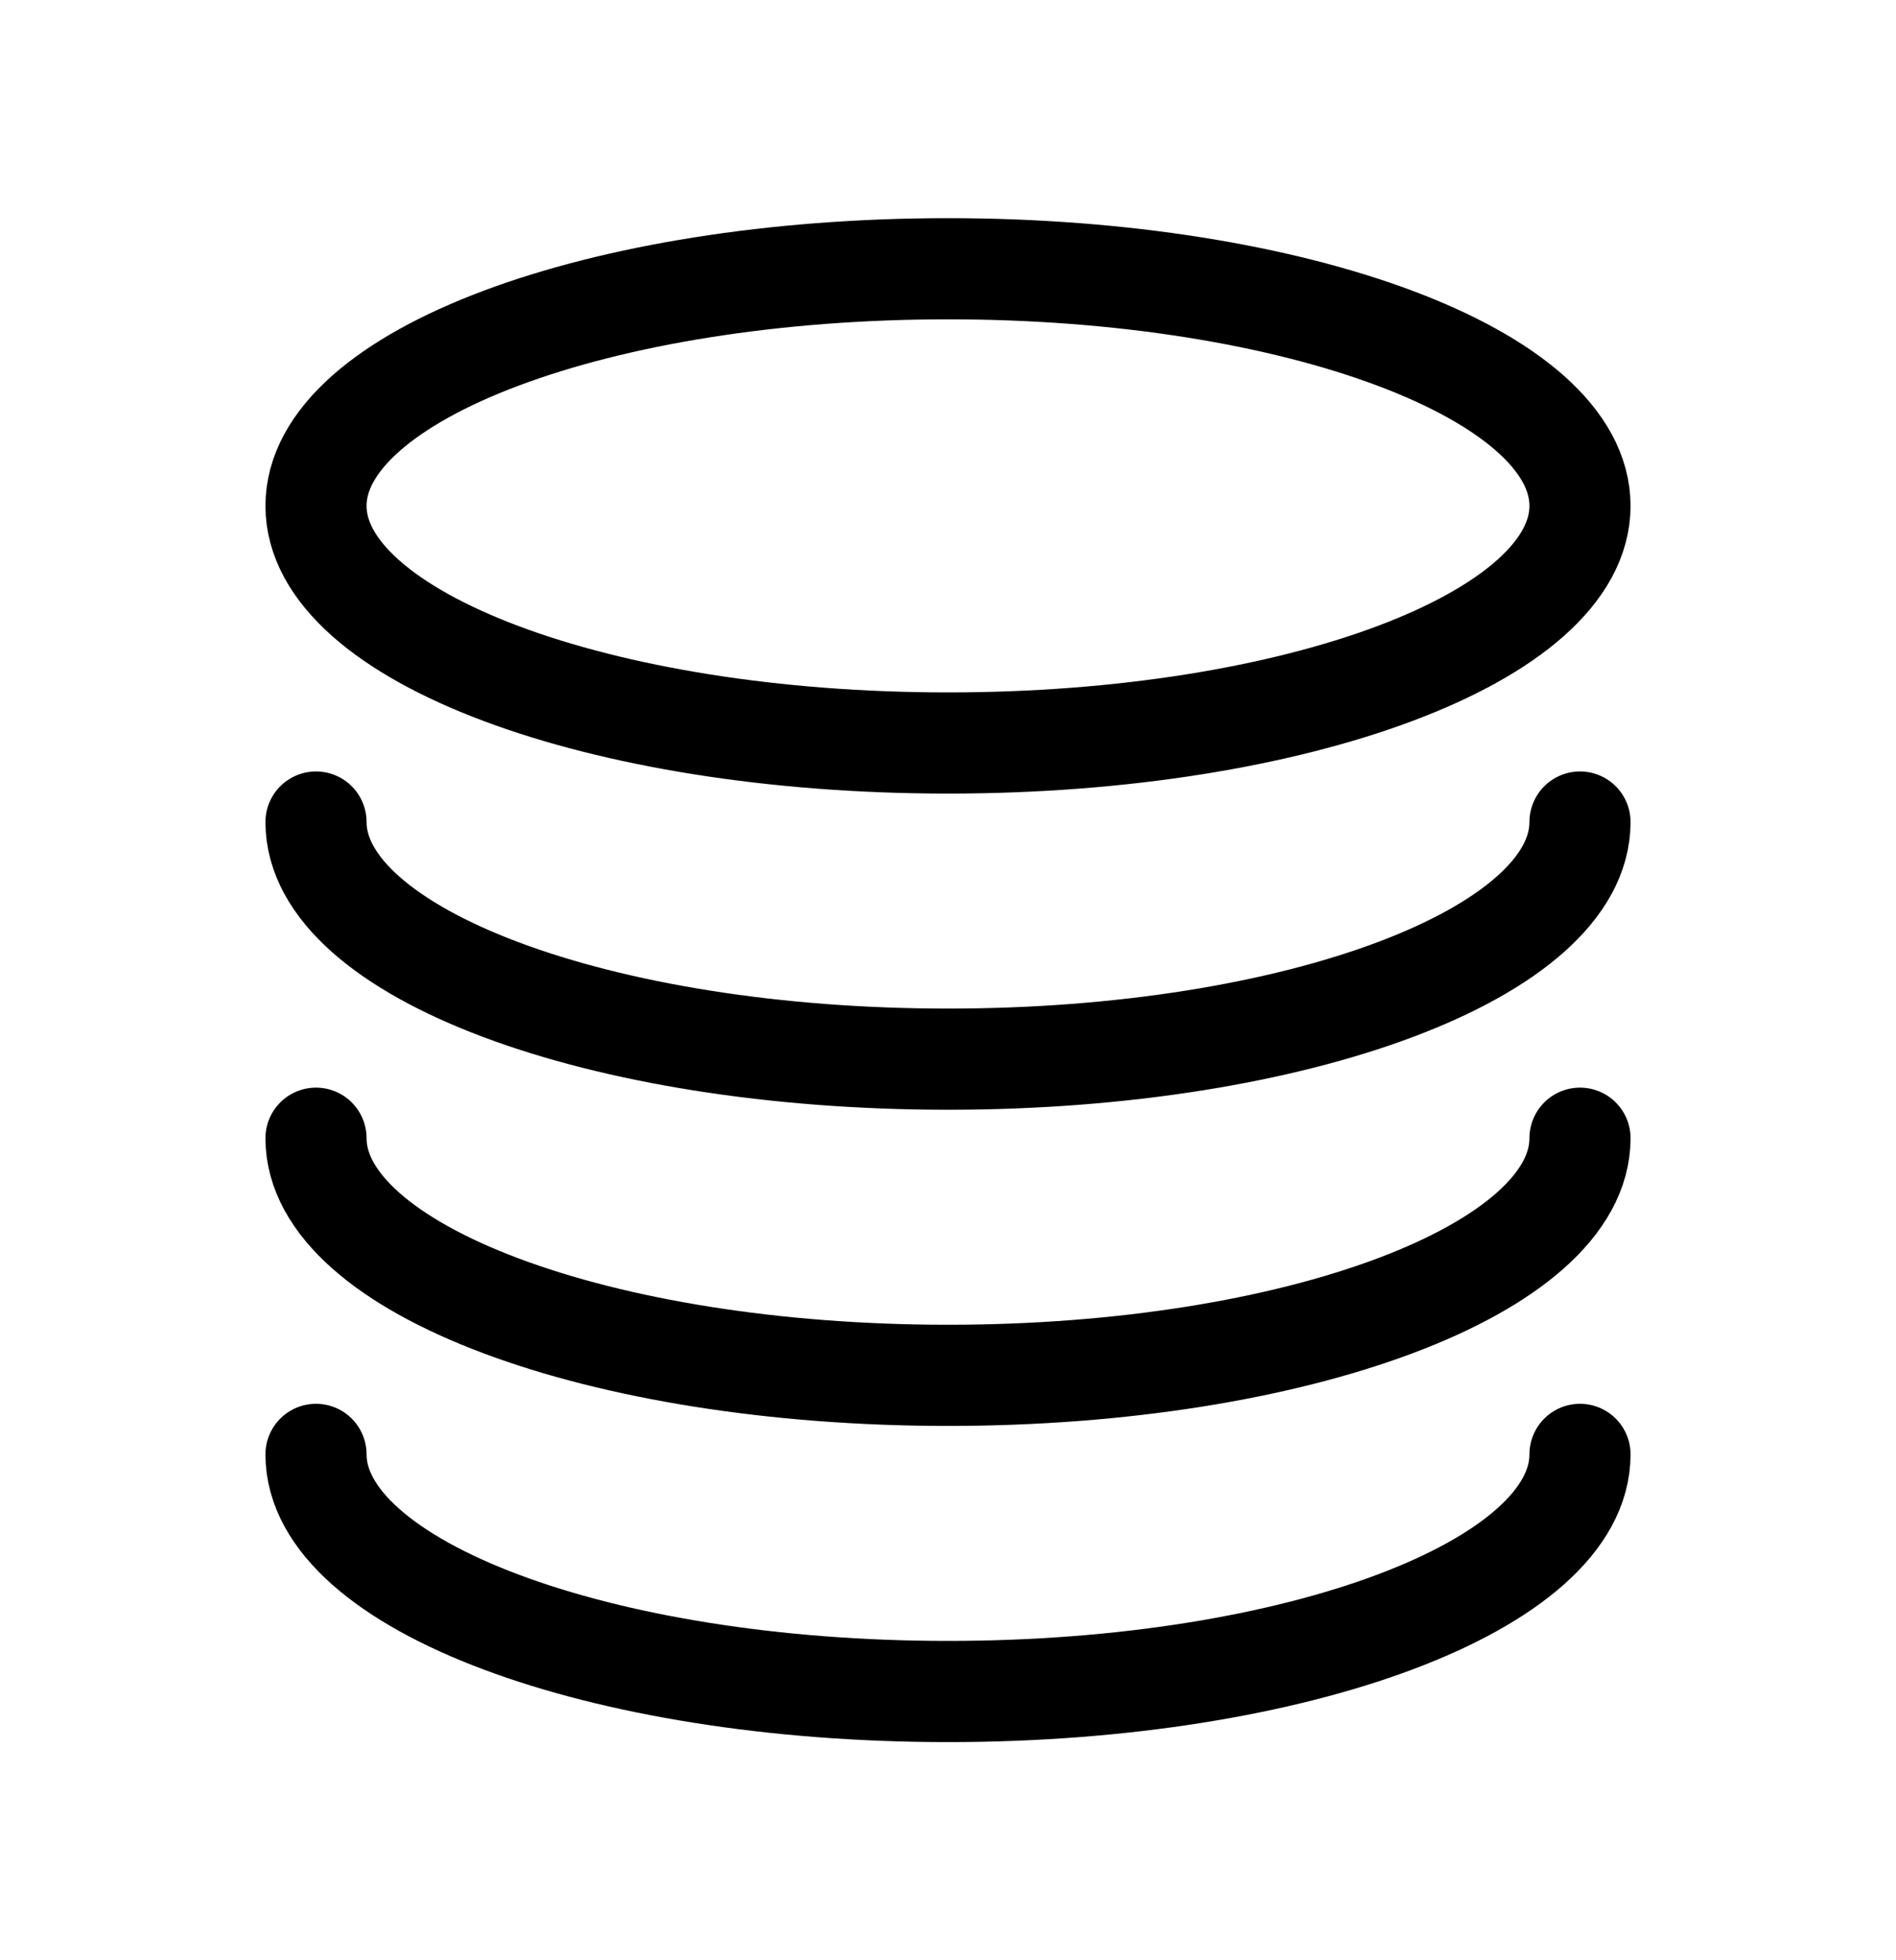 <svg width="30" height="31" viewBox="0 0 30 31" fill="none" xmlns="http://www.w3.org/2000/svg">
<path d="M25 13C25 15.071 20.523 16.75 15 16.75C9.477 16.75 5 15.071 5 13M25 18C25 20.071 20.523 21.75 15 21.75C9.477 21.75 5 20.071 5 18M25 23C25 25.071 20.523 26.75 15 26.75C9.477 26.75 5 25.071 5 23M25 8C25 10.071 20.523 11.75 15 11.75C9.477 11.75 5 10.071 5 8C5 5.929 9.477 4.25 15 4.25C20.523 4.25 25 5.929 25 8Z" stroke="black" stroke-width="1.6" stroke-linecap="round"/>
</svg>
